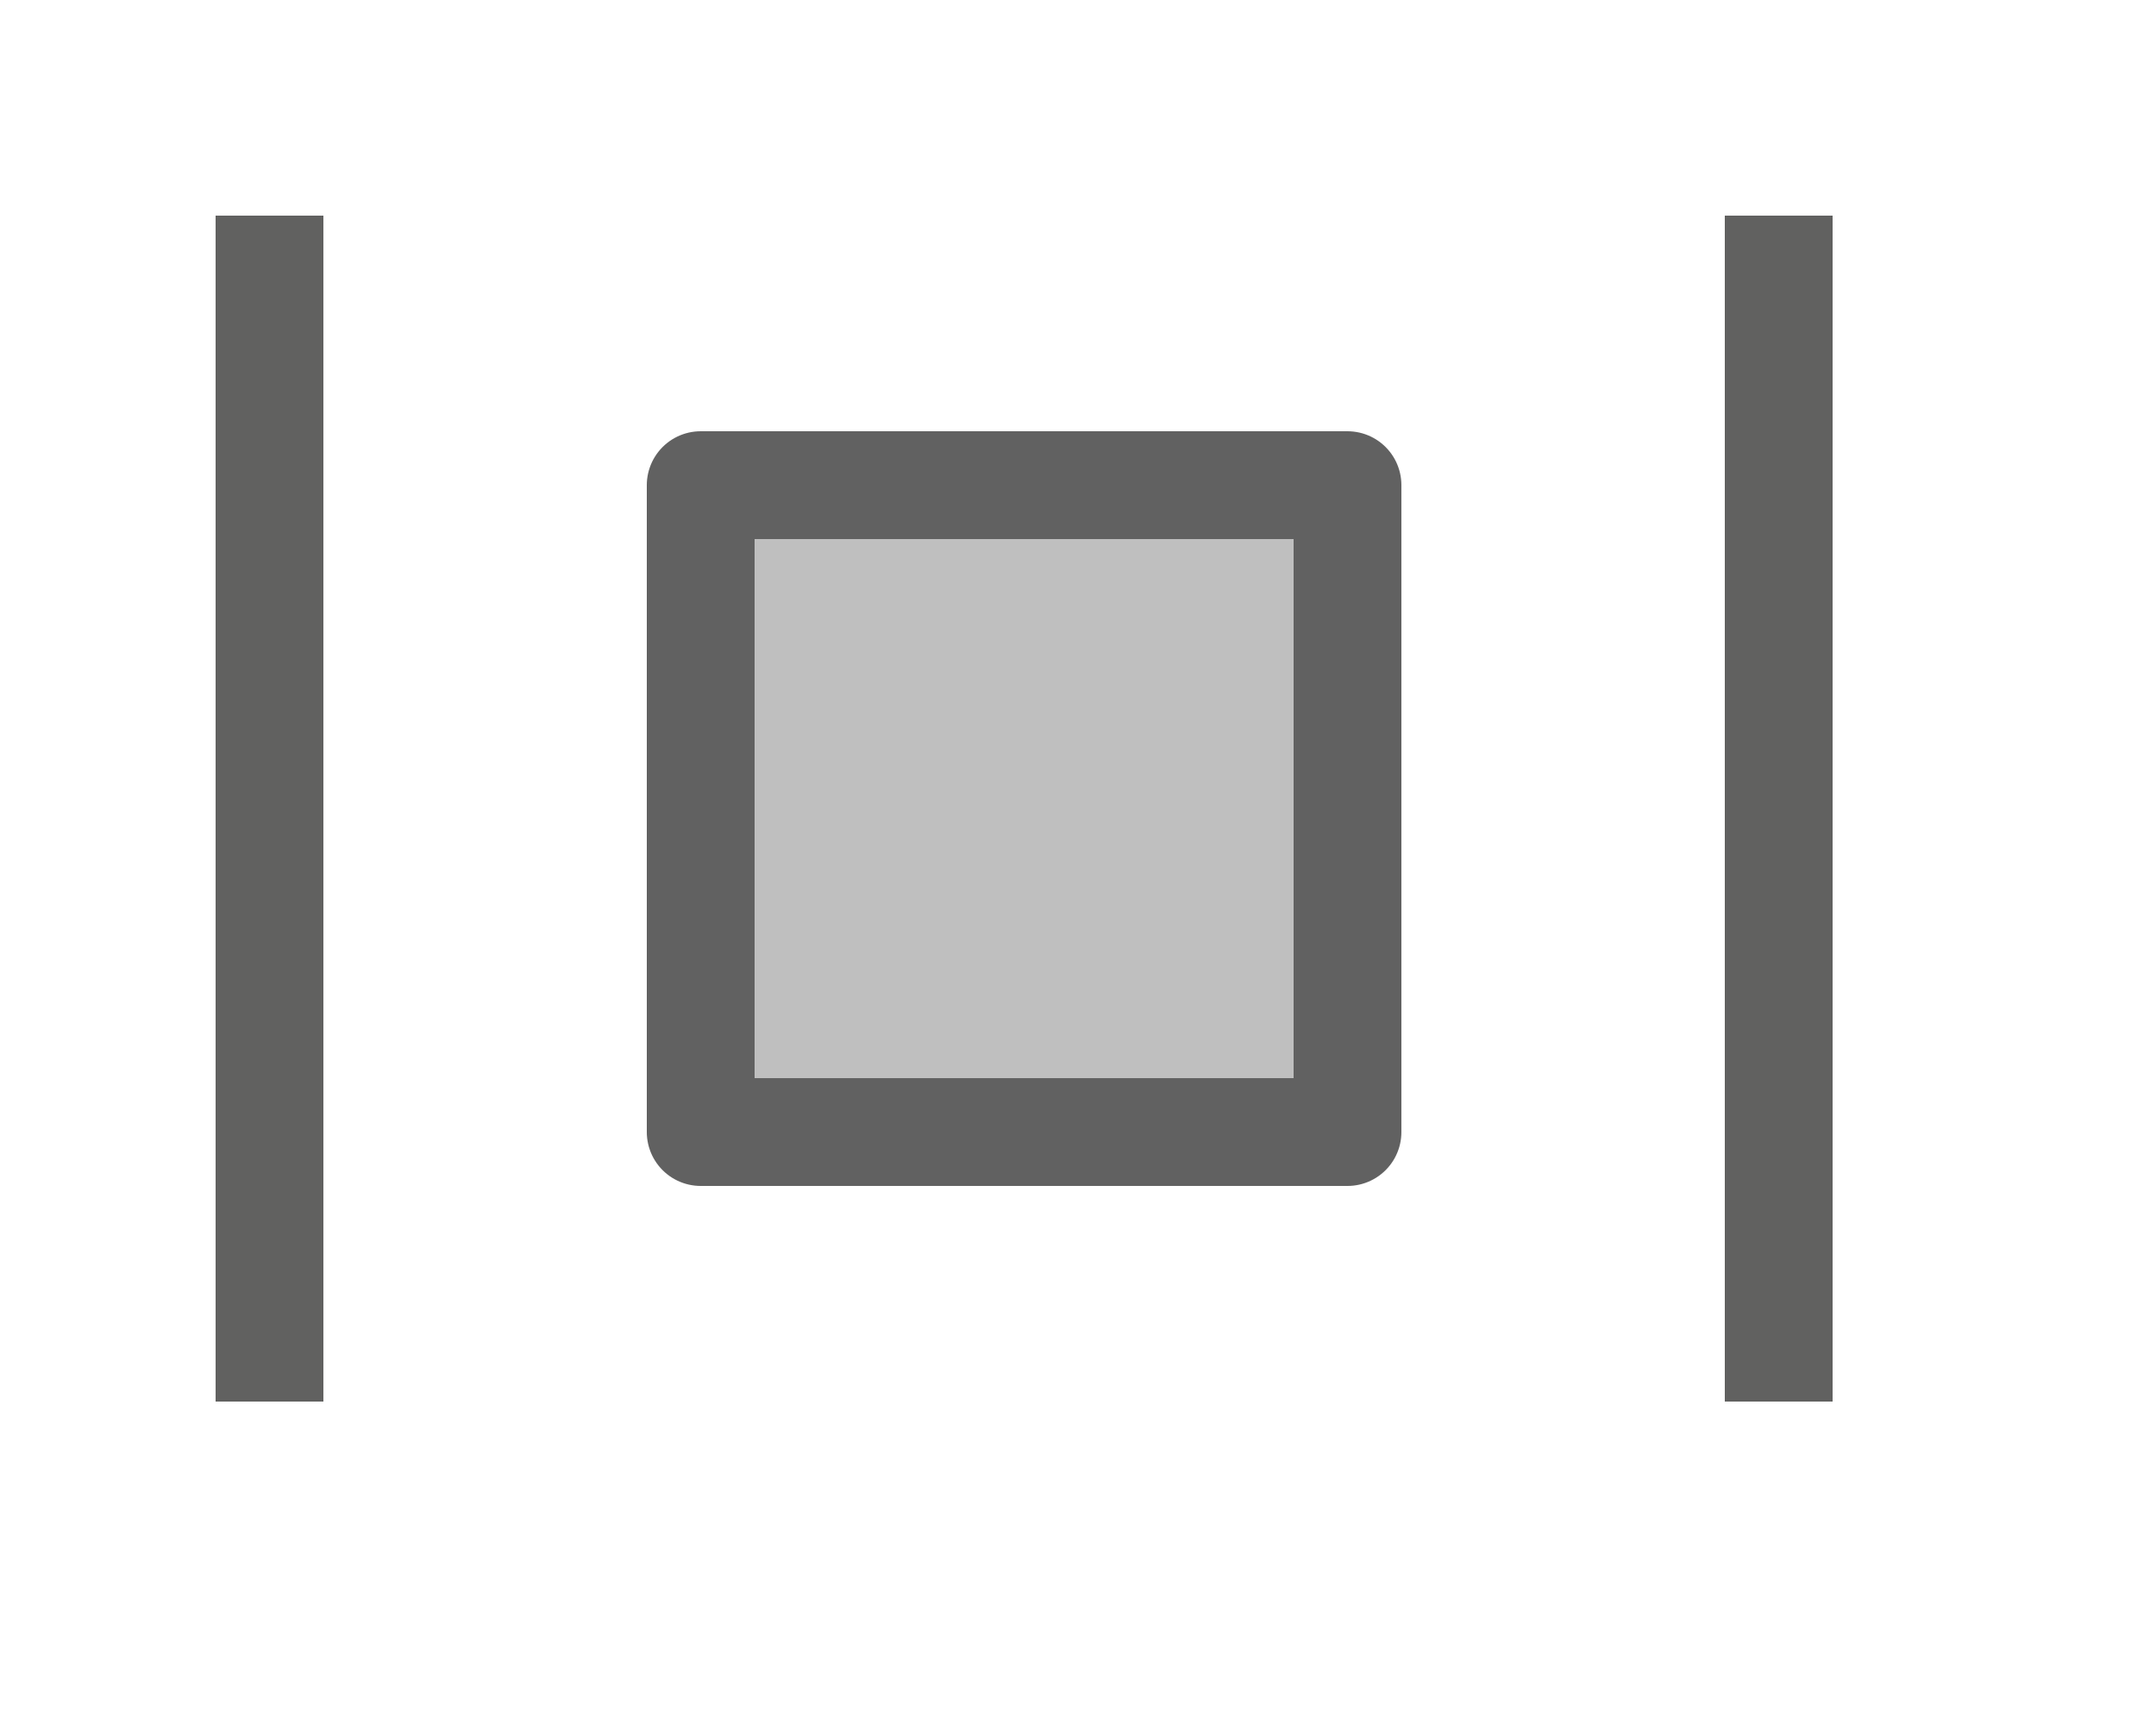 <svg width="20" height="16" viewBox="0 0 20 16" fill="none" xmlns="http://www.w3.org/2000/svg">
<path d="M6.5 4.5H12.5V10.5H6.5V4.5Z" fill="#BFBFBF" stroke="#616161" stroke-linejoin="round"/>
<path d="M3 2V13H2V2H3Z" fill="#616160"/>
<path d="M17 2V13H16V2H17Z" fill="#616160"/>

</svg>
